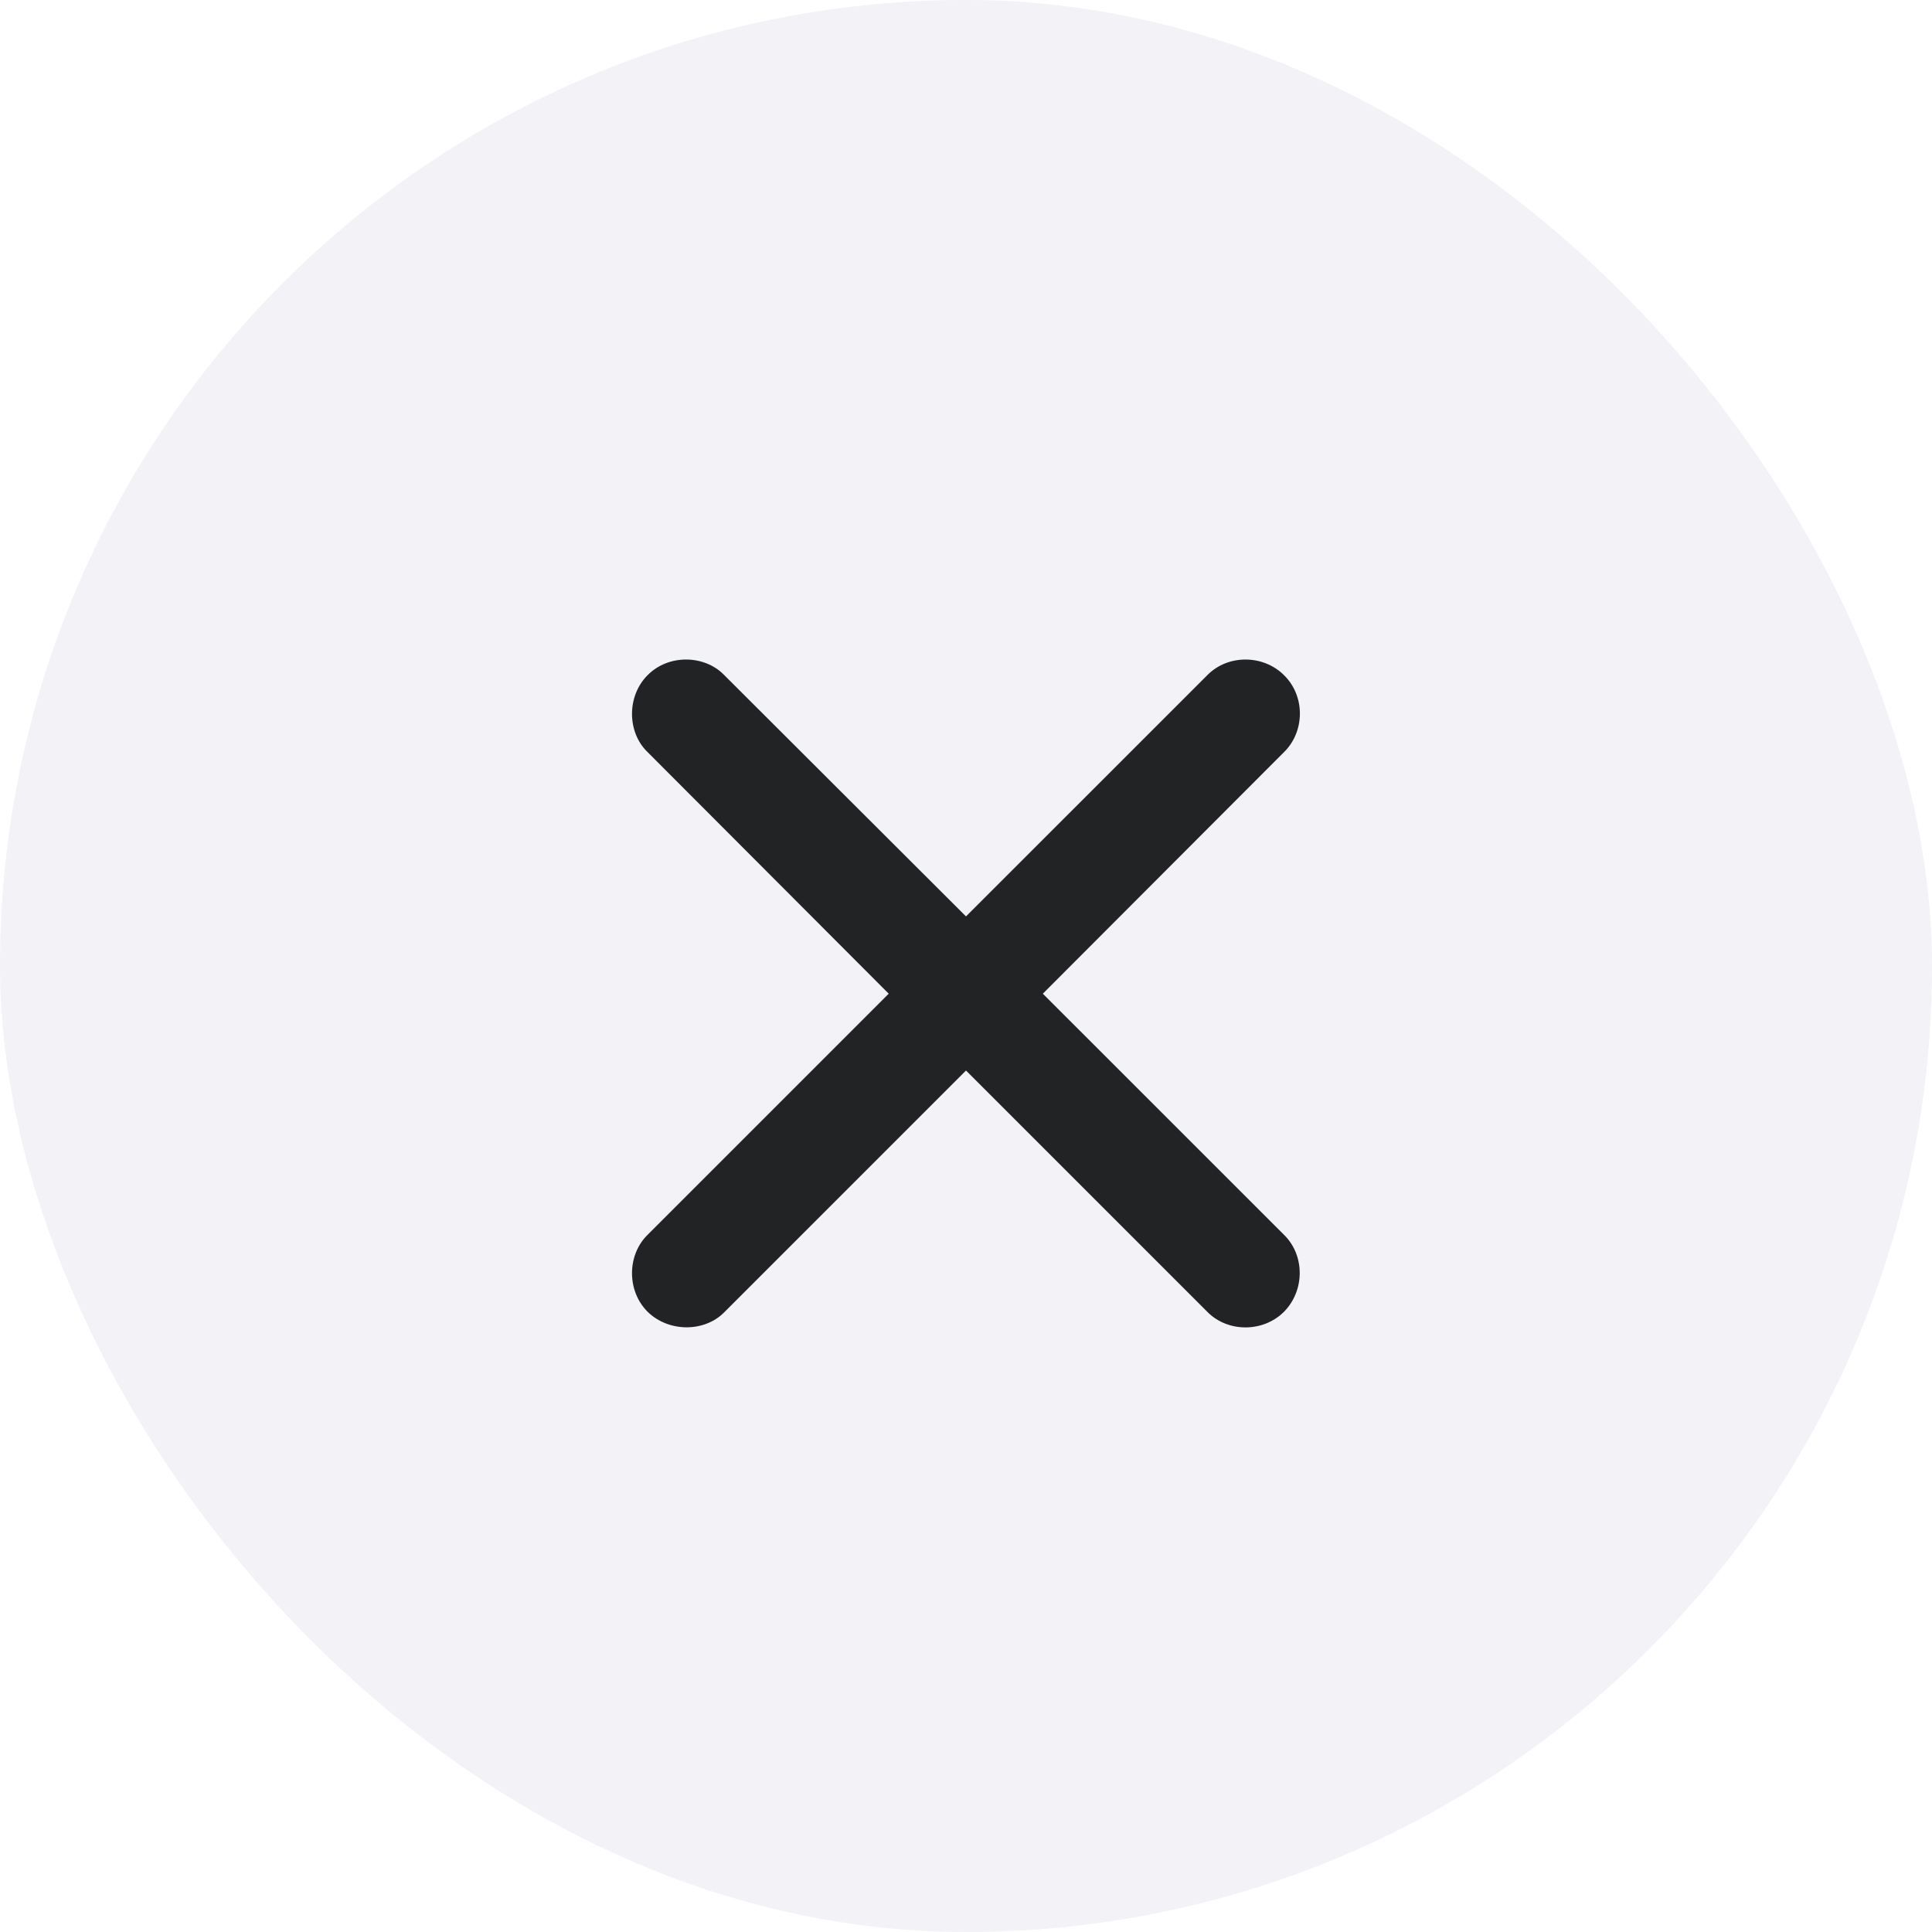 <svg width="30" height="30" viewBox="0 0 30 30" fill="none" xmlns="http://www.w3.org/2000/svg">
<g filter="url(#filter0_b_2325_10543)">
<rect width="30" height="30" rx="15" fill="#F2F2F7"/>
<path d="M10.049 19.181C9.738 19.492 9.731 20.044 10.055 20.368C10.385 20.692 10.938 20.686 11.242 20.381L15 16.623L18.752 20.375C19.069 20.692 19.615 20.692 19.939 20.368C20.262 20.038 20.262 19.498 19.945 19.181L16.193 15.43L19.945 11.672C20.262 11.354 20.269 10.809 19.939 10.485C19.615 10.161 19.069 10.161 18.752 10.479L15 14.23L11.242 10.479C10.938 10.167 10.379 10.155 10.055 10.485C9.731 10.809 9.738 11.367 10.049 11.672L13.8 15.43L10.049 19.181Z" fill="#222324"/>
</g>
<defs>
<filter id="filter0_b_2325_10543" x="-54.366" y="-54.366" width="138.731" height="138.731" filterUnits="userSpaceOnUse" color-interpolation-filters="sRGB">
<feFlood flood-opacity="0" result="BackgroundImageFix"/>
<feGaussianBlur in="BackgroundImageFix" stdDeviation="27.183"/>
<feComposite in2="SourceAlpha" operator="in" result="effect1_backgroundBlur_2325_10543"/>
<feBlend mode="normal" in="SourceGraphic" in2="effect1_backgroundBlur_2325_10543" result="shape"/>
</filter>
</defs>
</svg>
